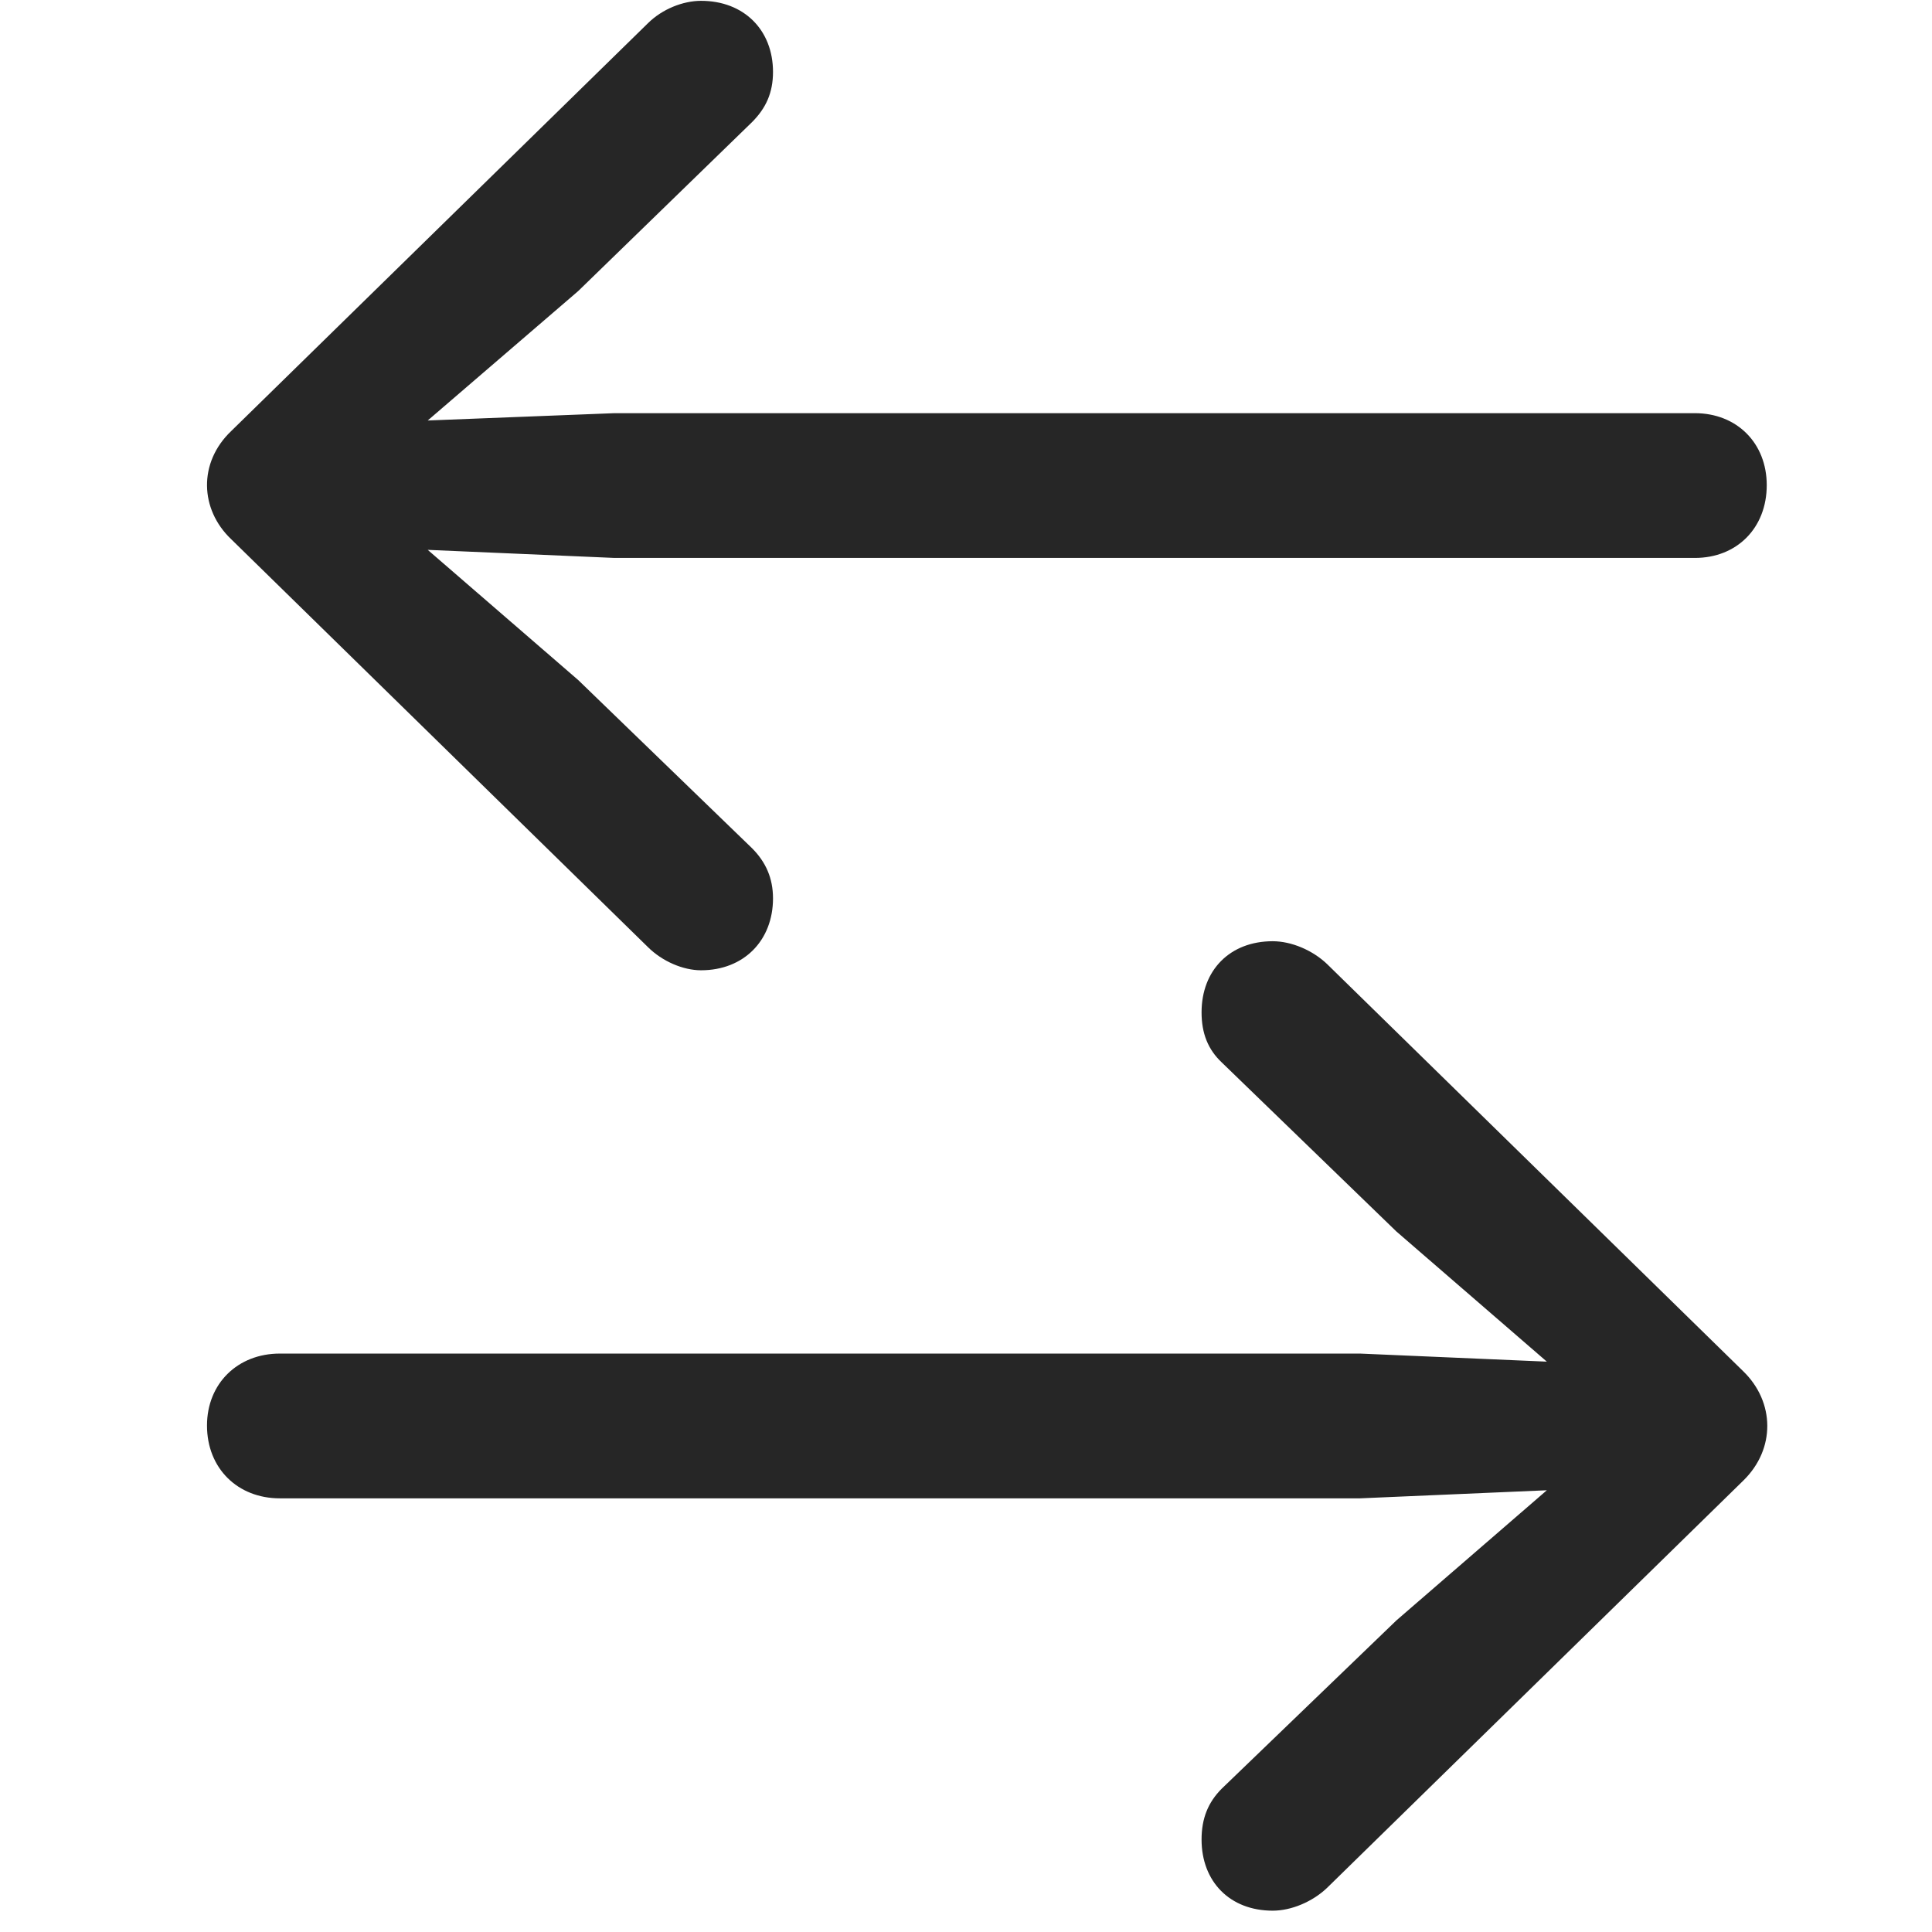 <svg width="28" height="28" viewBox="0 0 28 28" fill="none" xmlns="http://www.w3.org/2000/svg">
<path d="M25.266 21.457C25.734 21 25.723 20.32 25.266 19.875L19.23 13.969C19.02 13.77 18.715 13.641 18.445 13.641C17.824 13.641 17.414 14.062 17.414 14.672C17.414 14.977 17.508 15.211 17.707 15.398L20.238 17.848L22.418 19.734L19.711 19.617H4.055C3.445 19.617 3 20.051 3 20.66C3 21.281 3.445 21.715 4.055 21.715H19.711L22.418 21.598L20.238 23.484L17.707 25.922C17.508 26.121 17.414 26.355 17.414 26.66C17.414 27.27 17.824 27.691 18.445 27.691C18.715 27.691 19.02 27.562 19.23 27.363L25.266 21.457Z" fill="black" fill-opacity="0.85"/>
<path d="M3.352 6.246C2.871 6.703 2.895 7.383 3.352 7.816L9.387 13.723C9.598 13.934 9.902 14.062 10.16 14.062C10.781 14.062 11.203 13.629 11.203 13.02C11.203 12.727 11.098 12.492 10.899 12.293L8.379 9.855L6.199 7.969L8.906 8.086H24.563C25.172 8.086 25.605 7.652 25.605 7.031C25.605 6.422 25.172 5.988 24.563 5.988H8.906L6.199 6.094L8.379 4.219L10.899 1.77C11.098 1.57 11.203 1.348 11.203 1.043C11.203 0.434 10.781 0.012 10.16 0.012C9.902 0.012 9.598 0.129 9.387 0.34L3.352 6.246Z" fill="black" fill-opacity="0.85"/>
</svg>

